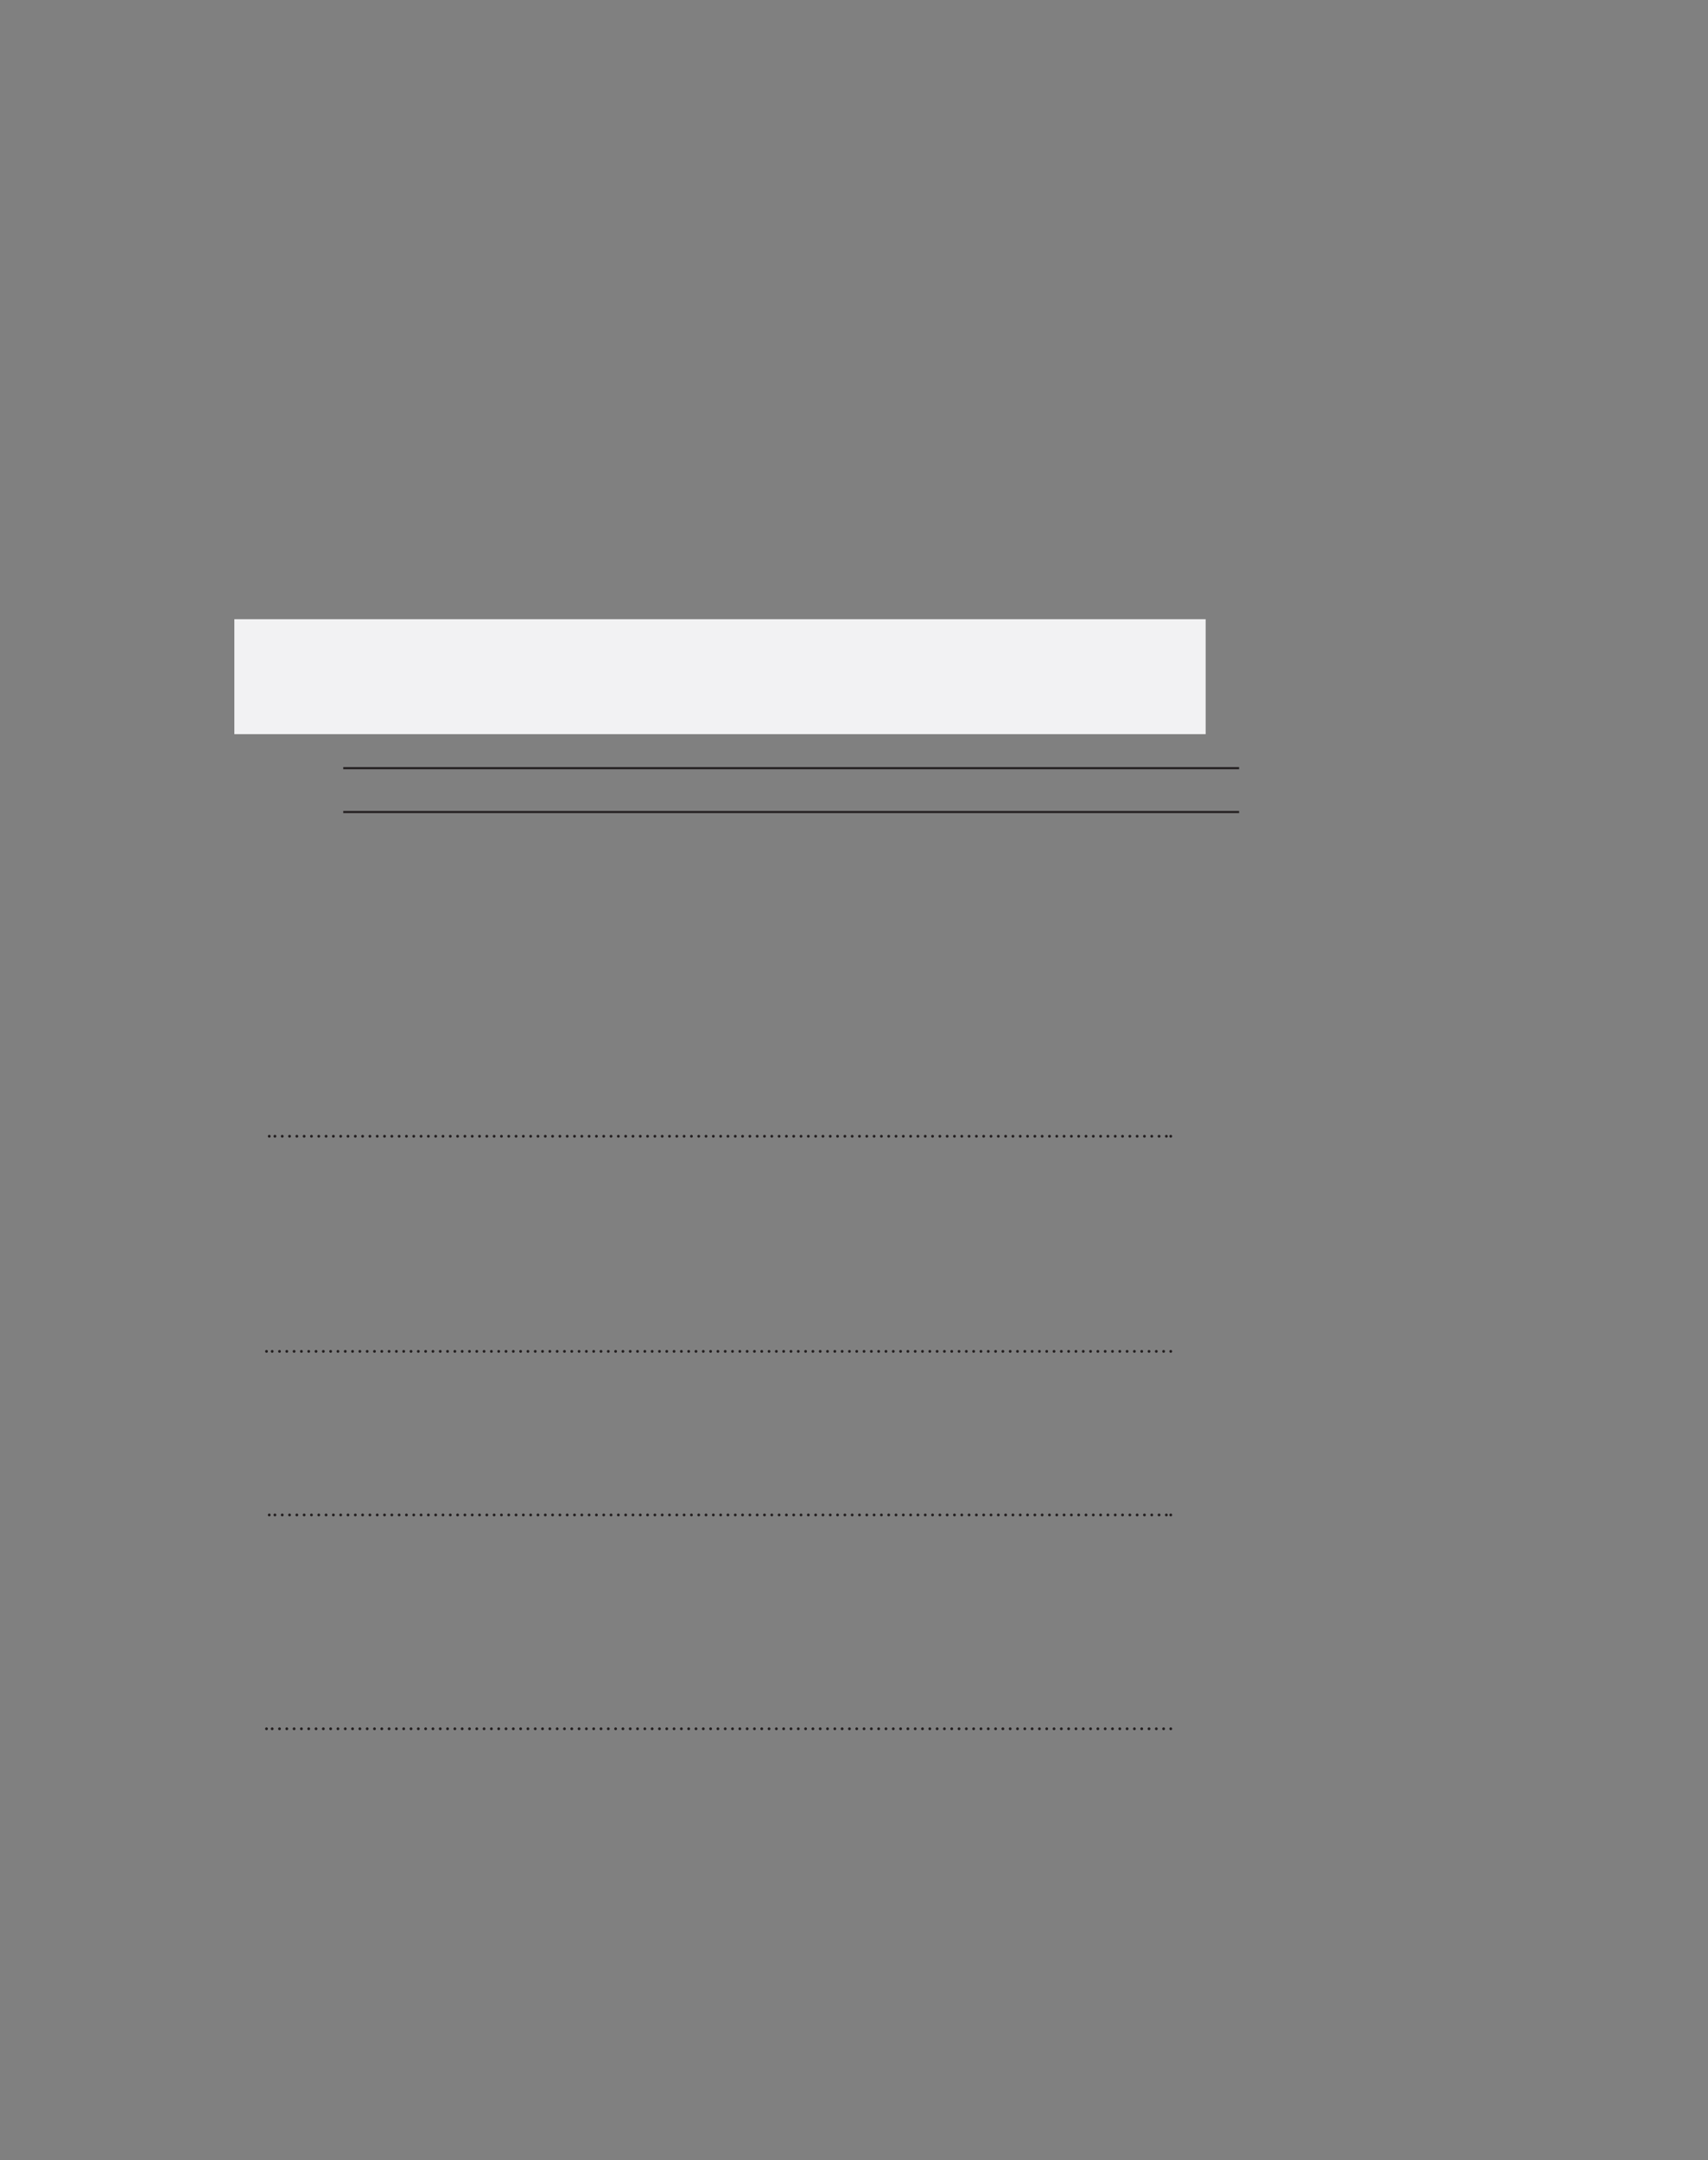<?xml version="1.0" encoding="UTF-8" standalone="no"?>
<!DOCTYPE svg PUBLIC "-//W3C//DTD SVG 1.1//EN"
"http://www.w3.org/Graphics/SVG/1.1/DTD/svg11.dtd">
<svg viewBox="0 0 935 1182" version="1.1" xmlns="http://www.w3.org/2000/svg" xmlns:xlink="http://www.w3.org/1999/xlink">
<rect x="0" y="0" width="935" height="1182" fill="#808080" stroke="none"/>
<defs>
<style type="text/css"><![CDATA[
.g0_157{
fill: #F2F2F3;
}
.g1_157{
fill: none;
stroke: #231F20;
stroke-width: 1.145;
stroke-miterlimit: 10;
}
.g2_157{
fill: none;
stroke: #231F20;
stroke-width: 1.527;
stroke-linecap: round;
stroke-linejoin: round;
stroke-dasharray: 0,4;
}
.g3_157{
fill: none;
stroke: #231F20;
stroke-width: 1.527;
stroke-linecap: round;
stroke-linejoin: round;
}
]]></style>
</defs>
<path d="M128.3,401.7H660V338.8H128.3v62.9Z" class="g0_157"/>
<path d="M187.9,420.3H678.3m-490.4,24H678.3" class="g1_157"/>
<path d="M150.5,621.7H639.4" class="g2_157"/>
<path d="M147.4,621.7v0m493.5,0v0" class="g3_157"/>
<path d="M149,739.4H639.4" class="g2_157"/>
<path d="M145.9,739.4v0m495,0v0" class="g3_157"/>
<path d="M150.5,828.9H639.4" class="g2_157"/>
<path d="M147.4,828.9v0m493.5,0v0" class="g3_157"/>
<path d="M149,945.9H639.4" class="g2_157"/>
<path d="M145.9,945.9v0m495,0v0" class="g3_157"/>
</svg>